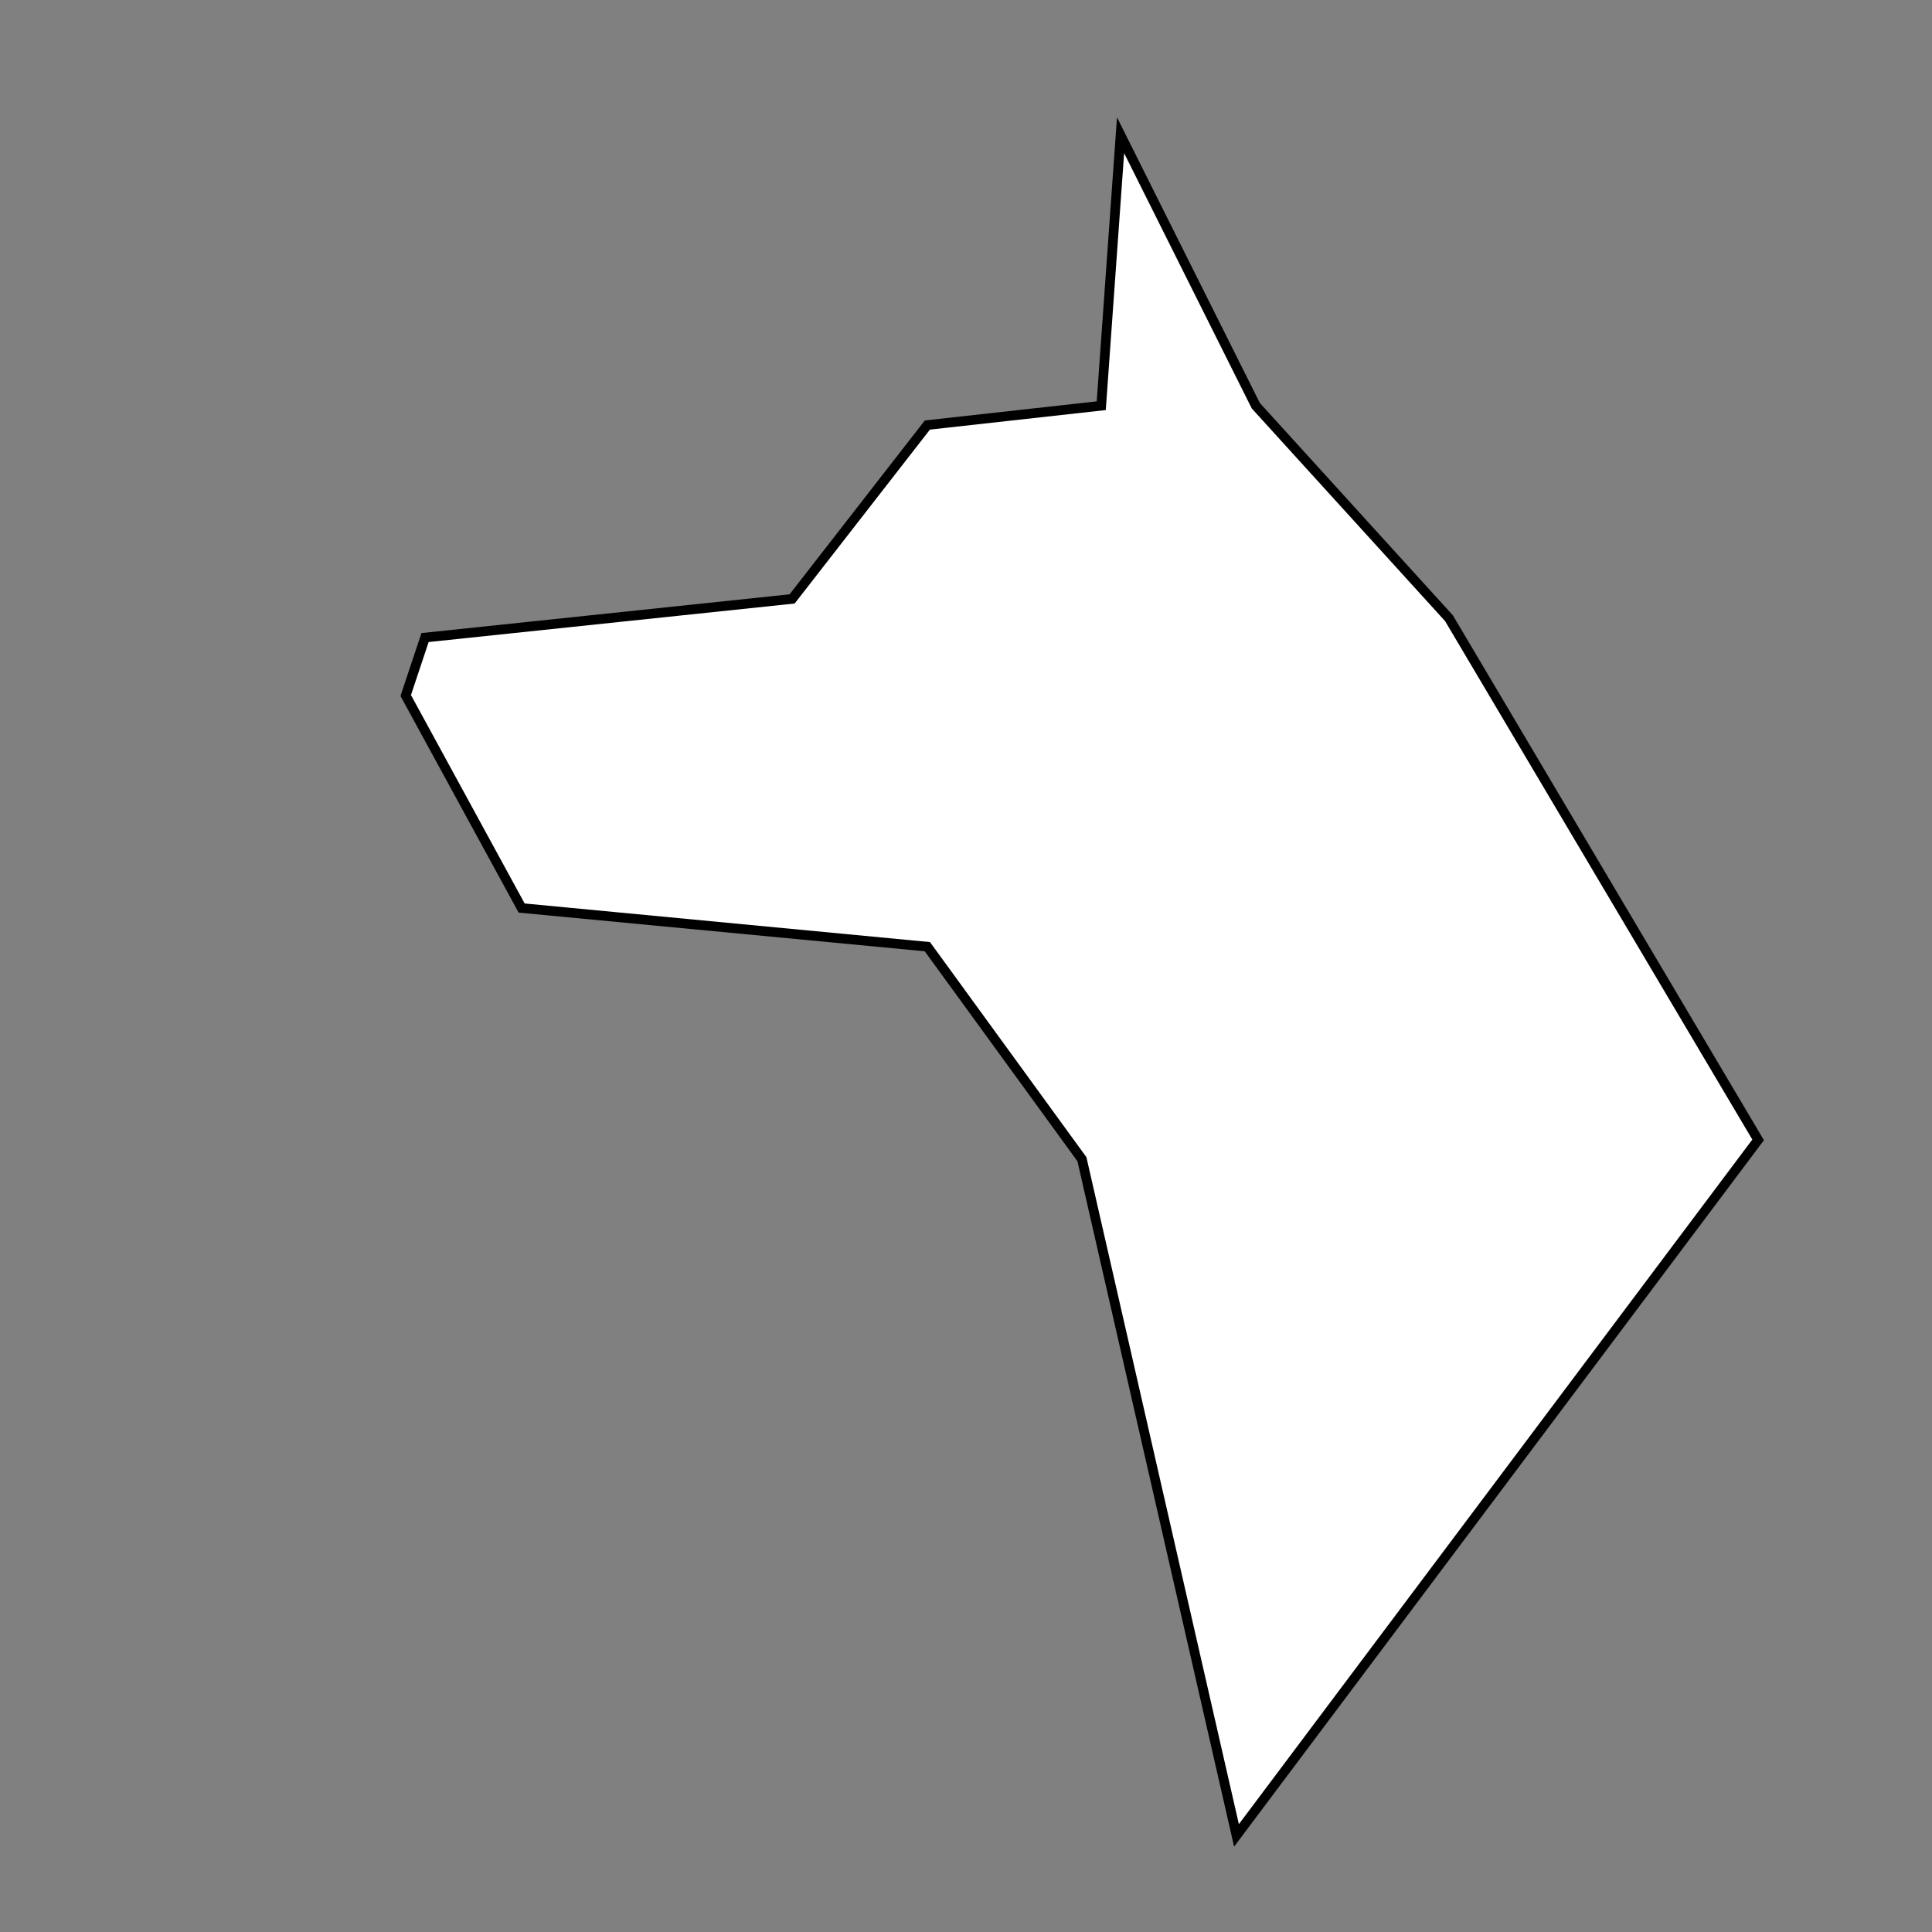 <svg xmlns="http://www.w3.org/2000/svg" id="svg" viewBox="0 0 100 100" stroke="#000" stroke-width="0.5px" fill="#fff0" xmlns:xlink="http://www.w3.org/1999/xlink">
             <rect x="0" y="0" width="100" height="100" fill="#808080" stroke="none"/>
             <path id="path" d="M27 47, 48 49, 56 60, 64 95, 91 59, 75 32, 65 21, 58 7, 57 21, 48 22, 41 31, 22 33, 21 36z"/>
            </svg>